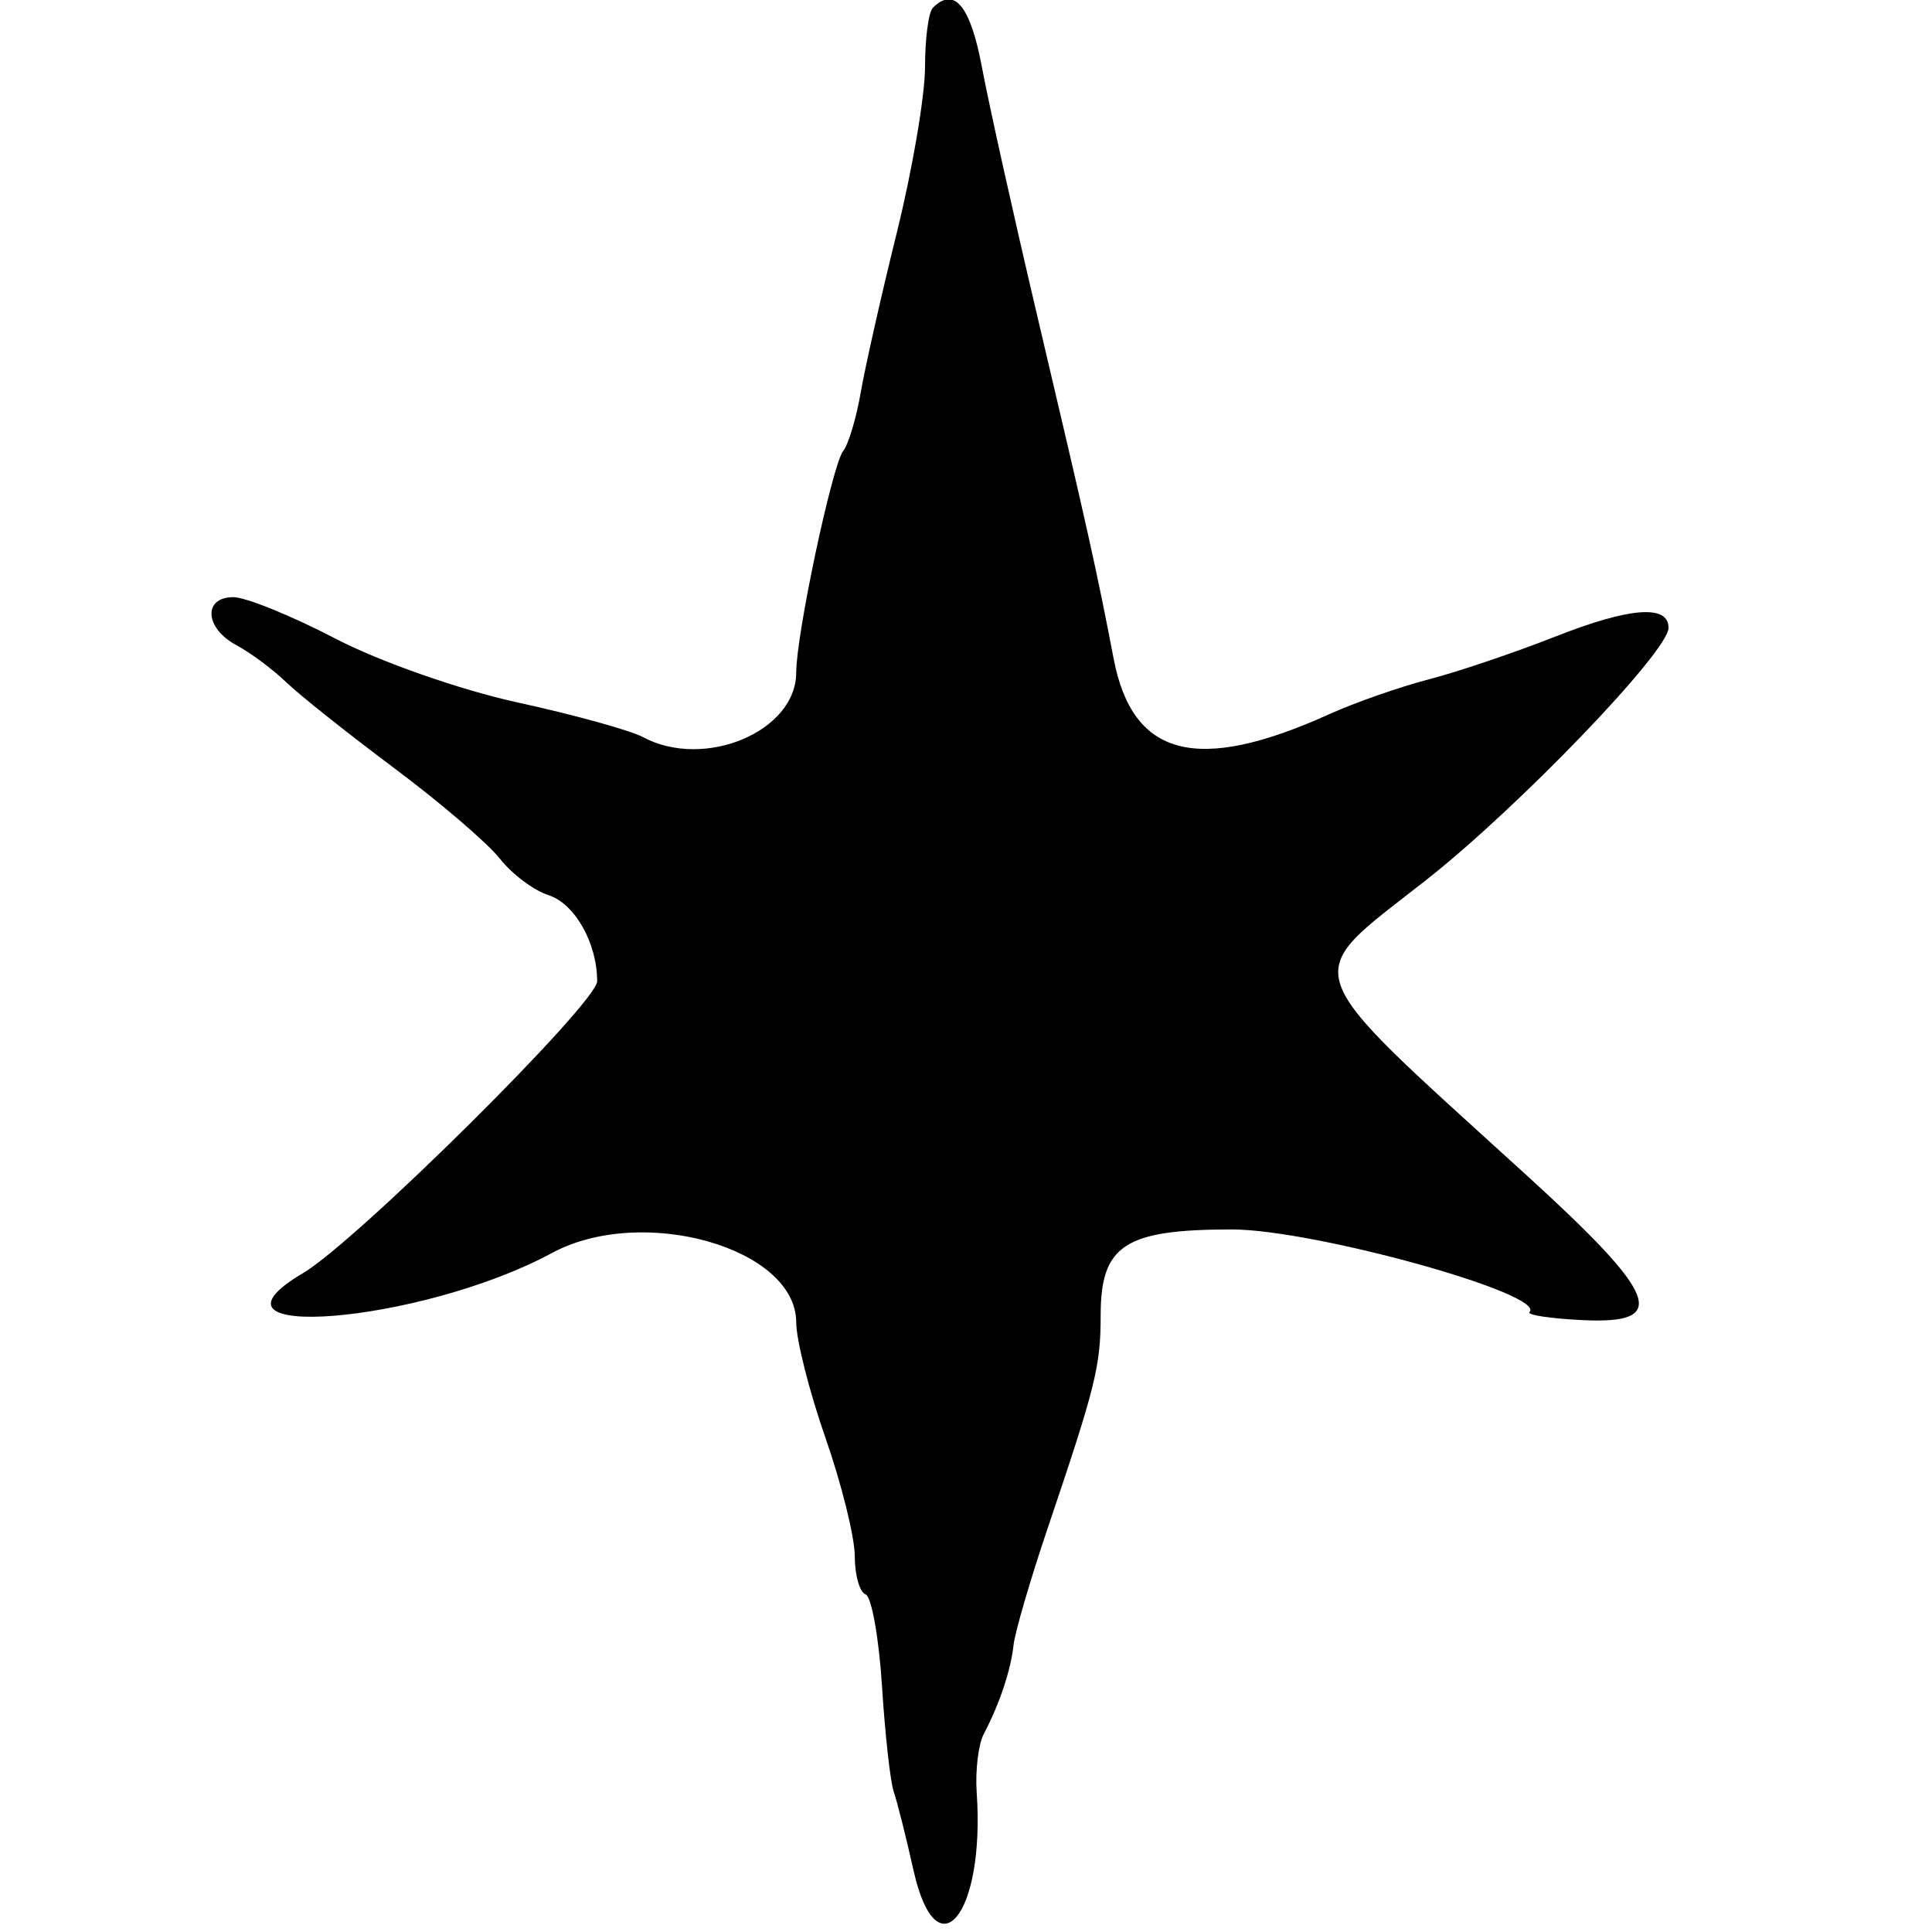 <svg id="svg" xmlns="http://www.w3.org/2000/svg" xmlns:xlink="http://www.w3.org/1999/xlink" width="400" height="400" viewBox="0, 0, 400,400"><g id="svgg"><path id="path0" d="M193.131 1.616 C 192.242 2.505,191.515 8.035,191.515 13.904 C 191.515 19.774,188.900 35.137,185.704 48.046 C 182.508 60.954,179.137 75.879,178.214 81.212 C 177.291 86.545,175.662 92.000,174.594 93.333 C 172.323 96.169,164.848 131.371,164.848 139.231 C 164.848 151.435,145.863 159.433,133.104 152.604 C 130.486 151.204,118.794 147.973,107.120 145.425 C 95.317 142.849,78.592 136.985,69.439 132.215 C 60.387 127.497,50.878 123.636,48.309 123.636 C 41.979 123.636,42.386 130.070,48.938 133.576 C 51.854 135.137,56.491 138.582,59.241 141.233 C 61.992 143.883,72.043 151.880,81.577 159.003 C 91.111 166.127,100.971 174.573,103.487 177.772 C 106.004 180.972,110.539 184.375,113.564 185.335 C 118.996 187.059,123.636 195.271,123.636 203.157 C 123.636 207.617,73.823 257.041,62.713 263.603 C 38.304 278.022,87.146 274.069,114.245 259.433 C 132.983 249.313,164.848 258.350,164.848 273.785 C 164.848 277.405,167.576 288.173,170.909 297.714 C 174.242 307.254,176.970 318.263,176.970 322.177 C 176.970 326.091,177.978 329.657,179.211 330.101 C 180.443 330.545,181.972 339.091,182.608 349.091 C 183.244 359.091,184.333 368.909,185.027 370.909 C 185.721 372.909,187.574 380.273,189.144 387.273 C 193.959 408.738,203.966 396.385,202.215 371.137 C 201.900 366.596,202.557 361.142,203.675 359.016 C 206.933 352.818,209.277 345.822,209.842 340.606 C 210.131 337.939,213.317 327.030,216.923 316.364 C 226.866 286.952,227.879 282.879,227.879 272.325 C 227.879 257.793,232.840 254.545,255.044 254.545 C 272.005 254.545,320.258 267.944,316.661 271.655 C 316.089 272.245,320.970 272.991,327.507 273.312 C 345.777 274.212,343.516 268.332,315.925 243.198 C 267.537 199.118,268.845 202.975,295.245 182.221 C 314.373 167.184,345.455 134.852,345.455 129.991 C 345.455 125.103,337.428 125.724,321.988 131.806 C 313.561 135.126,301.758 139.116,295.758 140.673 C 289.758 142.231,280.485 145.477,275.152 147.888 C 247.877 160.215,234.485 156.770,230.579 136.423 C 227.036 117.961,225.259 109.987,214.767 65.455 C 209.898 44.788,204.739 21.606,203.304 13.939 C 200.916 1.186,197.590 -2.843,193.131 1.616 " stroke="none" fill="#000000" fill-rule="evenodd"></path></g></svg>